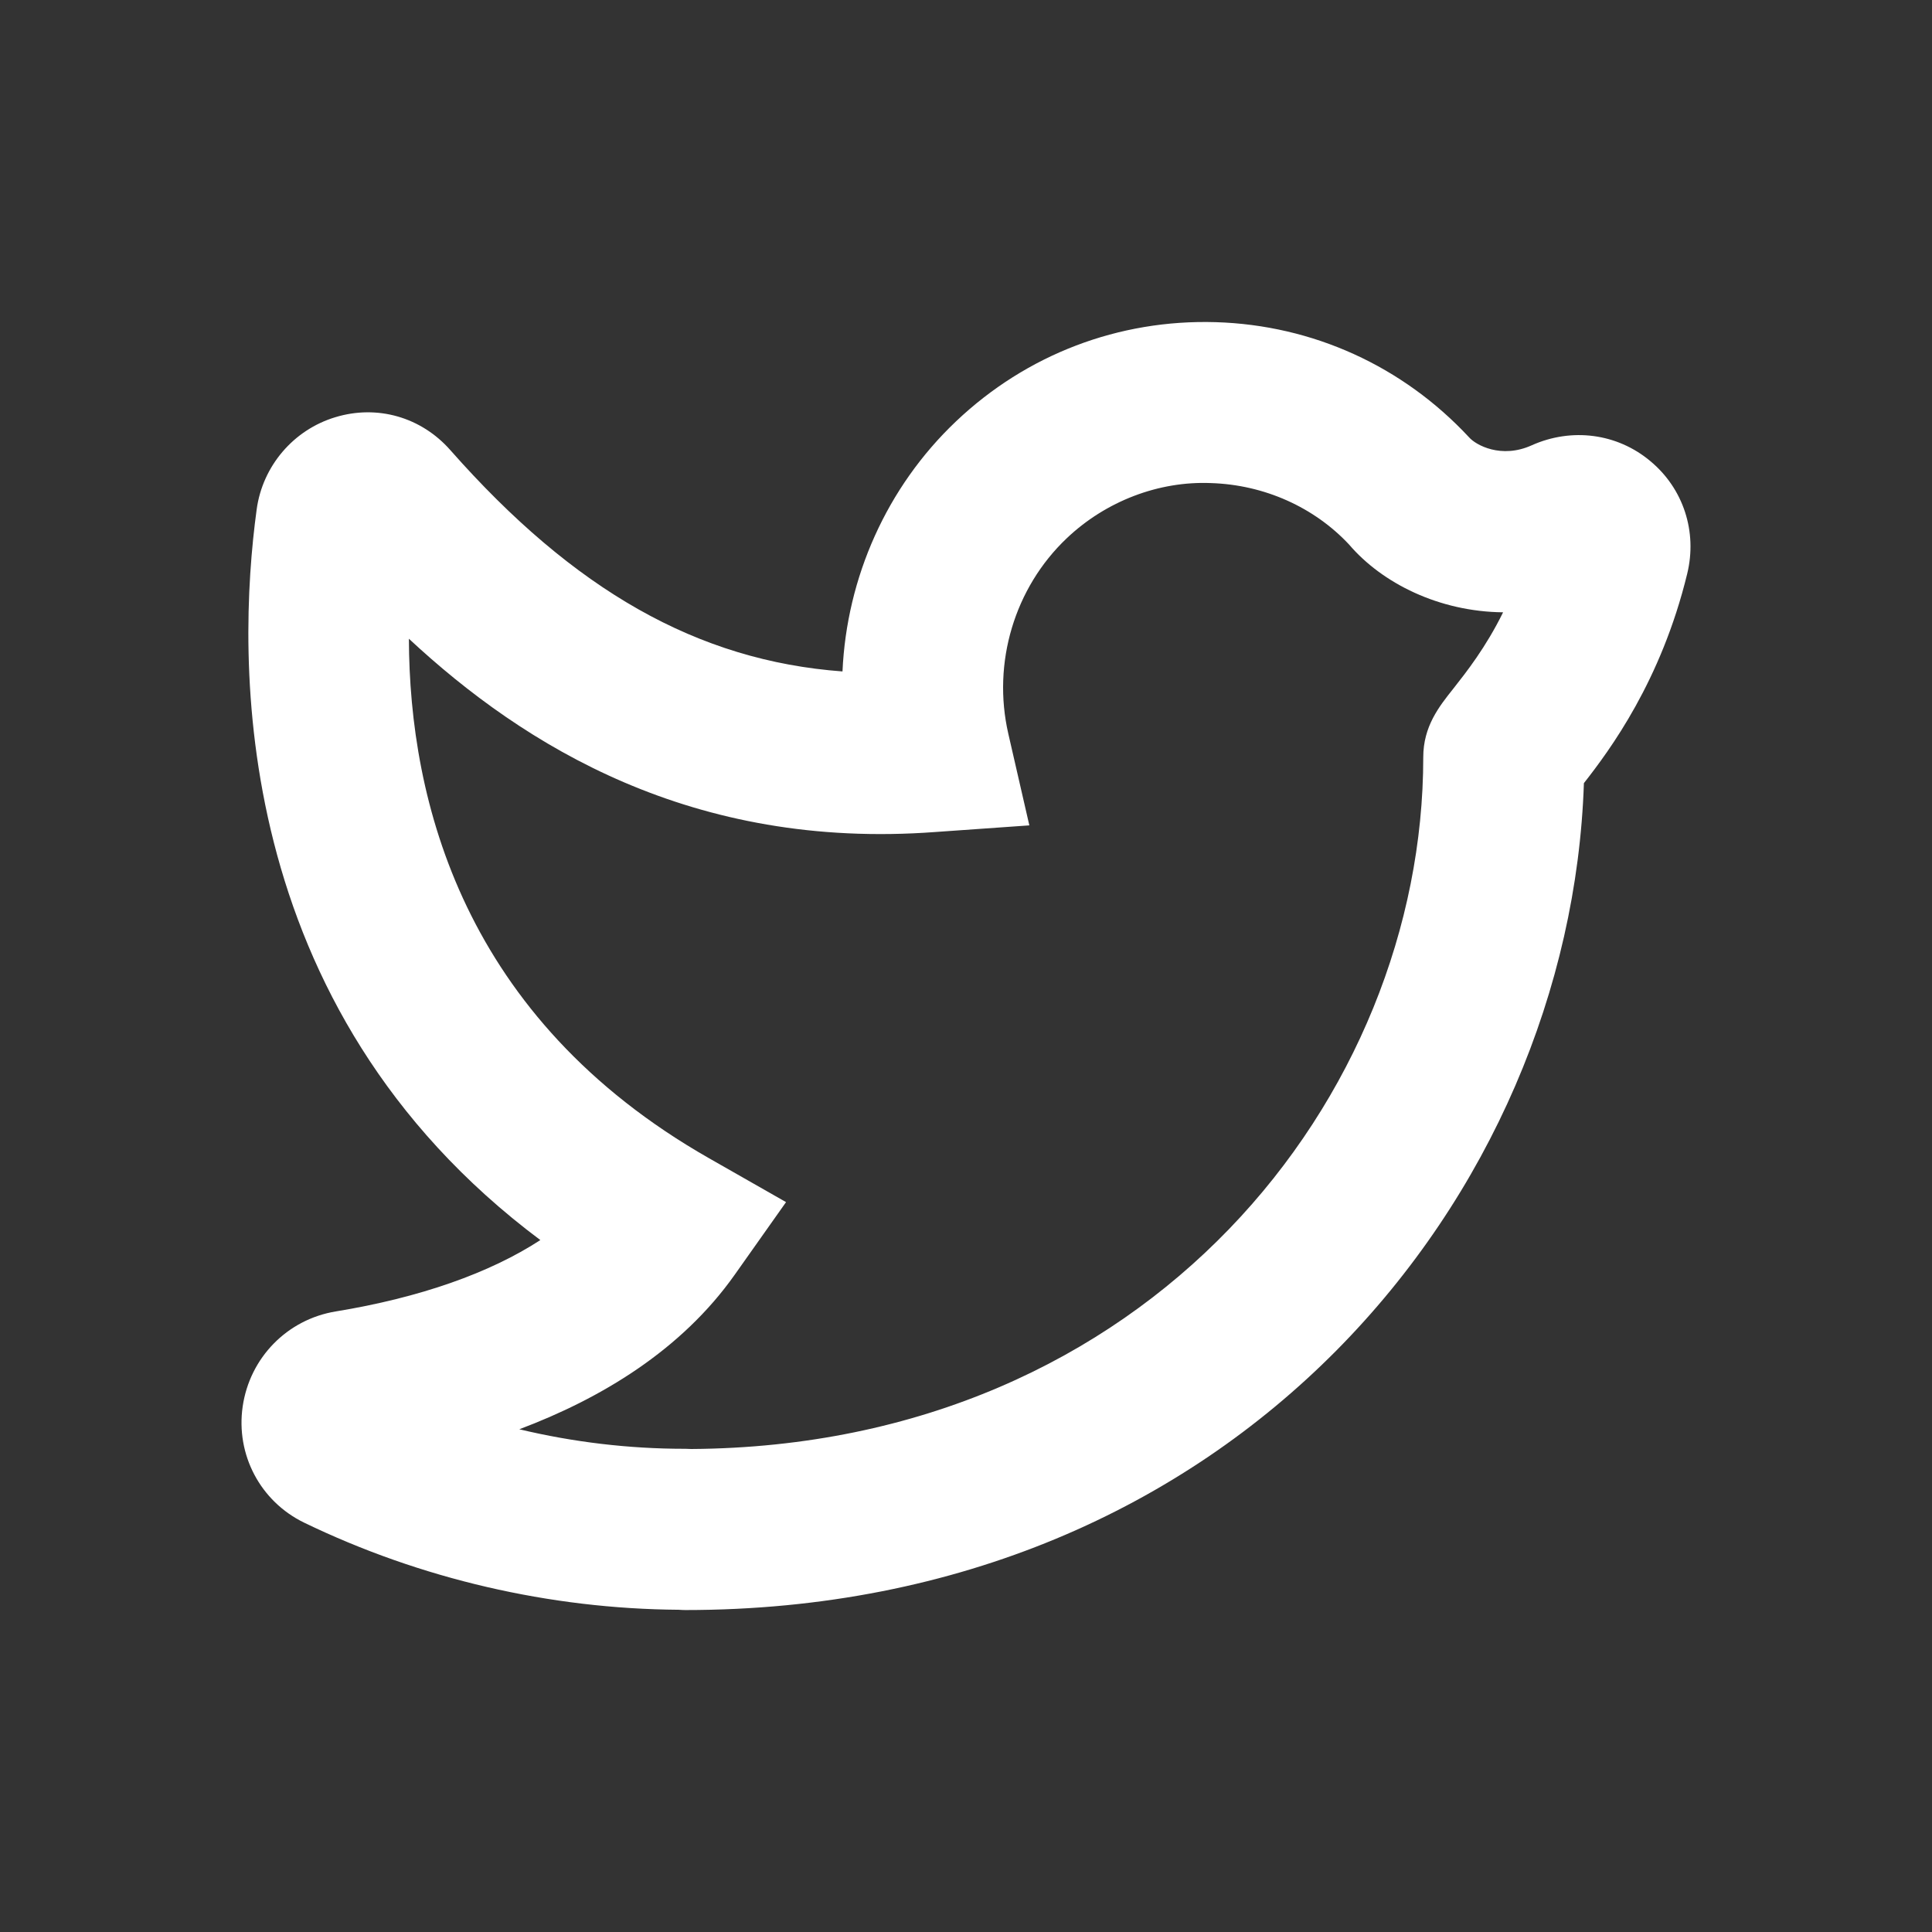 <svg width="28" height="28" viewBox="0 0 28 28" fill="none" xmlns="http://www.w3.org/2000/svg">
<rect x="0" y="0" width="28" height="28" fill="#333333" stroke="none"/>
<path fill-rule="evenodd" clip-rule="evenodd" d="M9.838 23.33C9.868 23.332 9.901 23.334 9.931 23.334C17.92 23.334 22.759 17.305 22.955 11.35C23.331 10.87 24.075 9.869 24.452 8.316C24.601 7.706 24.397 7.08 23.917 6.682C23.437 6.28 22.778 6.194 22.198 6.454C21.756 6.653 21.389 6.45 21.291 6.338C20.33 5.305 19.026 4.712 17.62 4.669C16.215 4.627 14.877 5.136 13.854 6.108C12.849 7.062 12.271 8.372 12.21 9.731C10.11 9.576 8.319 8.555 6.527 6.524C6.107 6.047 5.471 5.86 4.858 6.047C4.253 6.23 3.806 6.754 3.72 7.382C3.427 9.526 3.308 14.589 7.831 17.972C7.099 18.449 6.087 18.806 4.868 19.006C4.163 19.121 3.62 19.676 3.517 20.384C3.416 21.084 3.774 21.759 4.407 22.067C6.092 22.882 7.968 23.317 9.838 23.33ZM9.931 20.997C9.959 20.997 9.99 20.998 10.018 21C16.662 20.957 20.627 15.881 20.627 10.974C20.627 10.528 20.856 10.24 21.059 9.985L21.066 9.976C21.25 9.742 21.532 9.386 21.784 8.874C20.858 8.865 20.032 8.454 19.552 7.892C19.049 7.354 18.327 7.025 17.547 7.001C16.796 6.971 16.03 7.26 15.46 7.801C14.702 8.52 14.378 9.607 14.613 10.633L14.918 11.962L13.557 12.058C10.039 12.321 7.6 10.815 5.926 9.257C5.933 11.613 6.716 14.757 10.274 16.785L11.392 17.422L10.649 18.473C9.875 19.569 8.711 20.268 7.526 20.714C8.309 20.901 9.114 20.997 9.916 20.997H9.93H9.931Z" fill="white"/>
<mask id="mask0" mask-type="alpha" maskUnits="userSpaceOnUse" x="3" y="4" width="22" height="20">
<path fill-rule="evenodd" clip-rule="evenodd" d="M9.838 23.33C9.868 23.332 9.901 23.334 9.931 23.334C17.92 23.334 22.759 17.305 22.955 11.35C23.331 10.87 24.075 9.869 24.452 8.316C24.601 7.706 24.397 7.08 23.917 6.682C23.437 6.28 22.778 6.194 22.198 6.454C21.756 6.653 21.389 6.45 21.291 6.338C20.33 5.305 19.026 4.712 17.62 4.669C16.215 4.627 14.877 5.136 13.854 6.108C12.849 7.062 12.271 8.372 12.21 9.731C10.11 9.576 8.319 8.555 6.527 6.524C6.107 6.047 5.471 5.86 4.858 6.047C4.253 6.23 3.806 6.754 3.72 7.382C3.427 9.526 3.308 14.589 7.831 17.972C7.099 18.449 6.087 18.806 4.868 19.006C4.163 19.121 3.62 19.676 3.517 20.384C3.416 21.084 3.774 21.759 4.407 22.067C6.092 22.882 7.968 23.317 9.838 23.33ZM9.931 20.997C9.959 20.997 9.99 20.998 10.018 21C16.662 20.957 20.627 15.881 20.627 10.974C20.627 10.528 20.856 10.24 21.059 9.985L21.066 9.976C21.25 9.742 21.532 9.386 21.784 8.874C20.858 8.865 20.032 8.454 19.552 7.892C19.049 7.354 18.327 7.025 17.547 7.001C16.796 6.971 16.03 7.26 15.46 7.801C14.702 8.52 14.378 9.607 14.613 10.633L14.918 11.962L13.557 12.058C10.039 12.321 7.6 10.815 5.926 9.257C5.933 11.613 6.716 14.757 10.274 16.785L11.392 17.422L10.649 18.473C9.875 19.569 8.711 20.268 7.526 20.714C8.309 20.901 9.114 20.997 9.916 20.997H9.93H9.931Z" fill="white"/>
</mask>
<g mask="url(#mask0)">
</g>
</svg>
